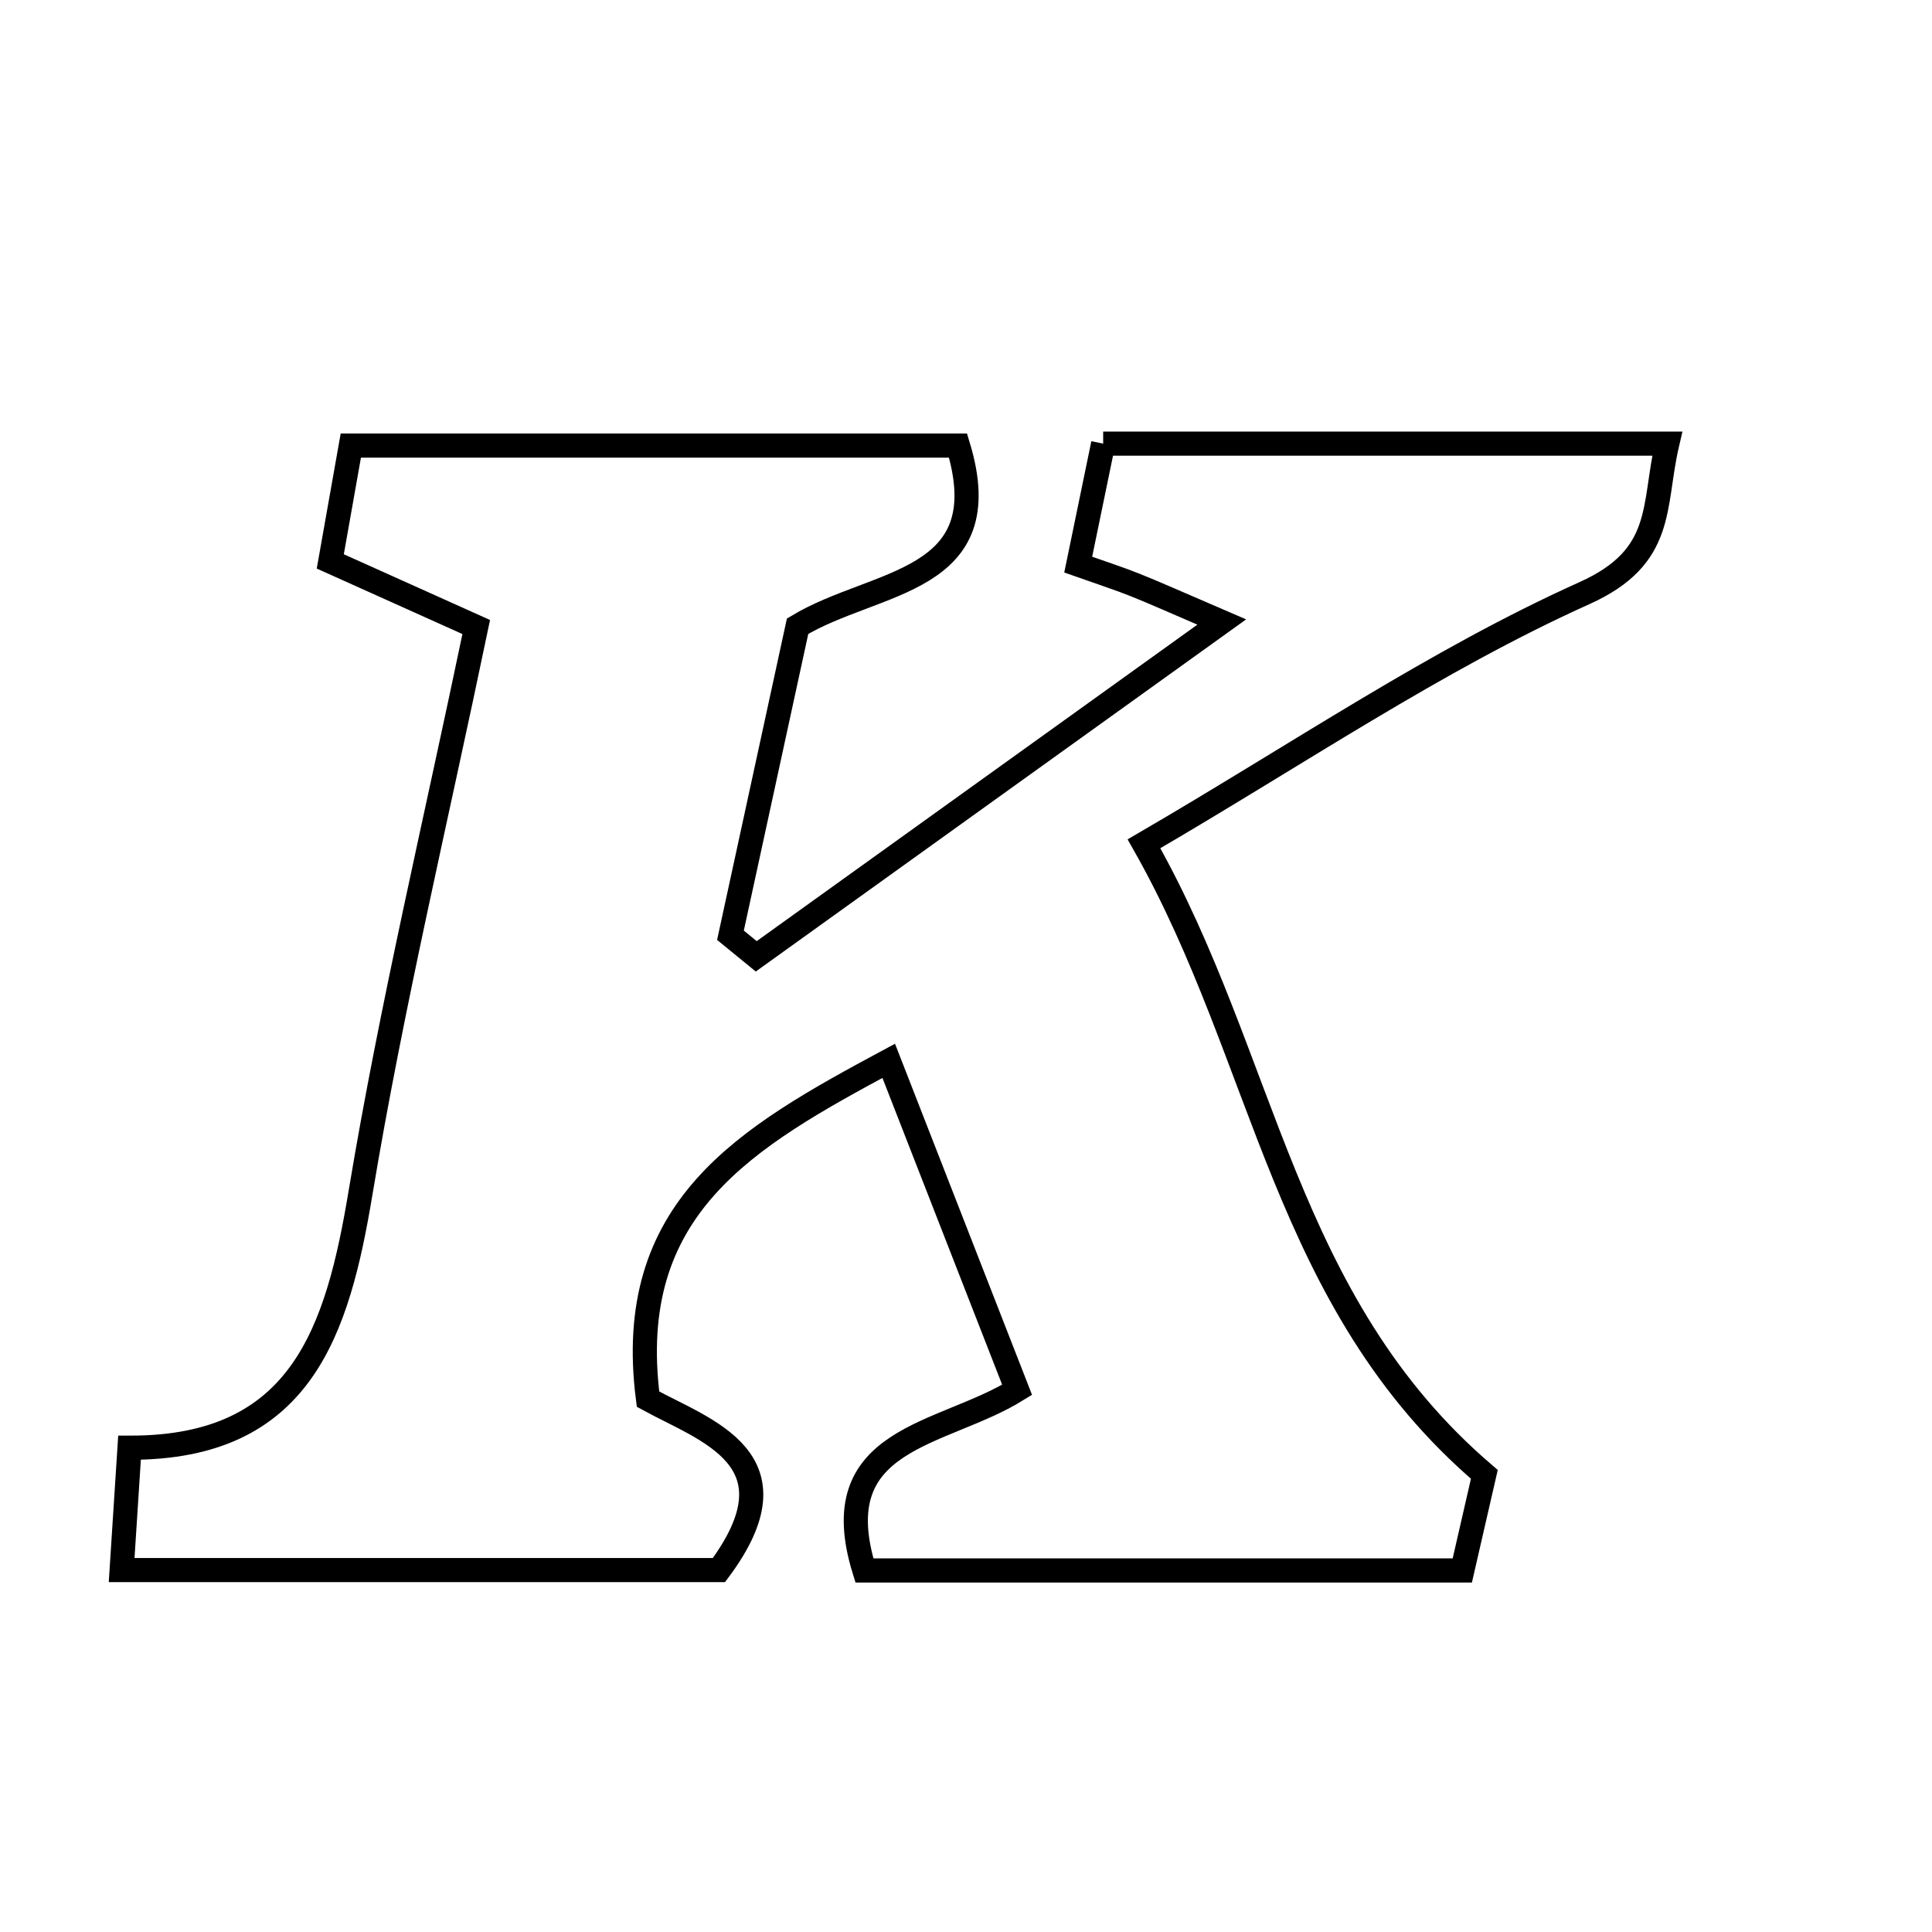 <svg xmlns="http://www.w3.org/2000/svg" viewBox="0.0 0.0 24.0 24.0" height="200px" width="200px"><path fill="none" stroke="black" stroke-width=".3" stroke-opacity="1.0"  filling="0" d="M13.704 5.511 C16.01 5.511 18.281 5.511 20.711 5.511 C20.529 6.293 20.69 6.915 19.683 7.368 C17.832 8.201 16.13 9.365 14.211 10.482 C15.737 13.169 15.933 16.173 18.439 18.315 C18.392 18.517 18.285 18.985 18.165 19.509 C15.651 19.509 13.171 19.509 10.738 19.509 C10.221 17.843 11.698 17.846 12.635 17.265 C12.101 15.895 11.595 14.599 11.04 13.178 C9.268 14.131 7.742 14.997 8.05 17.381 C8.769 17.775 9.959 18.124 8.931 19.504 C6.518 19.504 4.041 19.504 1.511 19.504 C1.544 18.99 1.571 18.571 1.609 17.984 C3.746 17.99 4.193 16.536 4.48 14.809 C4.865 12.496 5.412 10.209 5.916 7.789 C5.305 7.514 4.761 7.27 4.103 6.974 C4.181 6.537 4.262 6.077 4.358 5.535 C6.948 5.535 9.426 5.535 11.901 5.535 C12.426 7.258 10.878 7.194 9.908 7.779 C9.639 9.016 9.356 10.317 9.074 11.618 C9.18 11.705 9.287 11.793 9.394 11.88 C11.235 10.558 13.076 9.235 15.177 7.727 C14.577 7.469 14.34 7.362 14.099 7.266 C13.91 7.19 13.716 7.128 13.394 7.014 C13.496 6.521 13.593 6.051 13.704 5.511"></path></svg>
